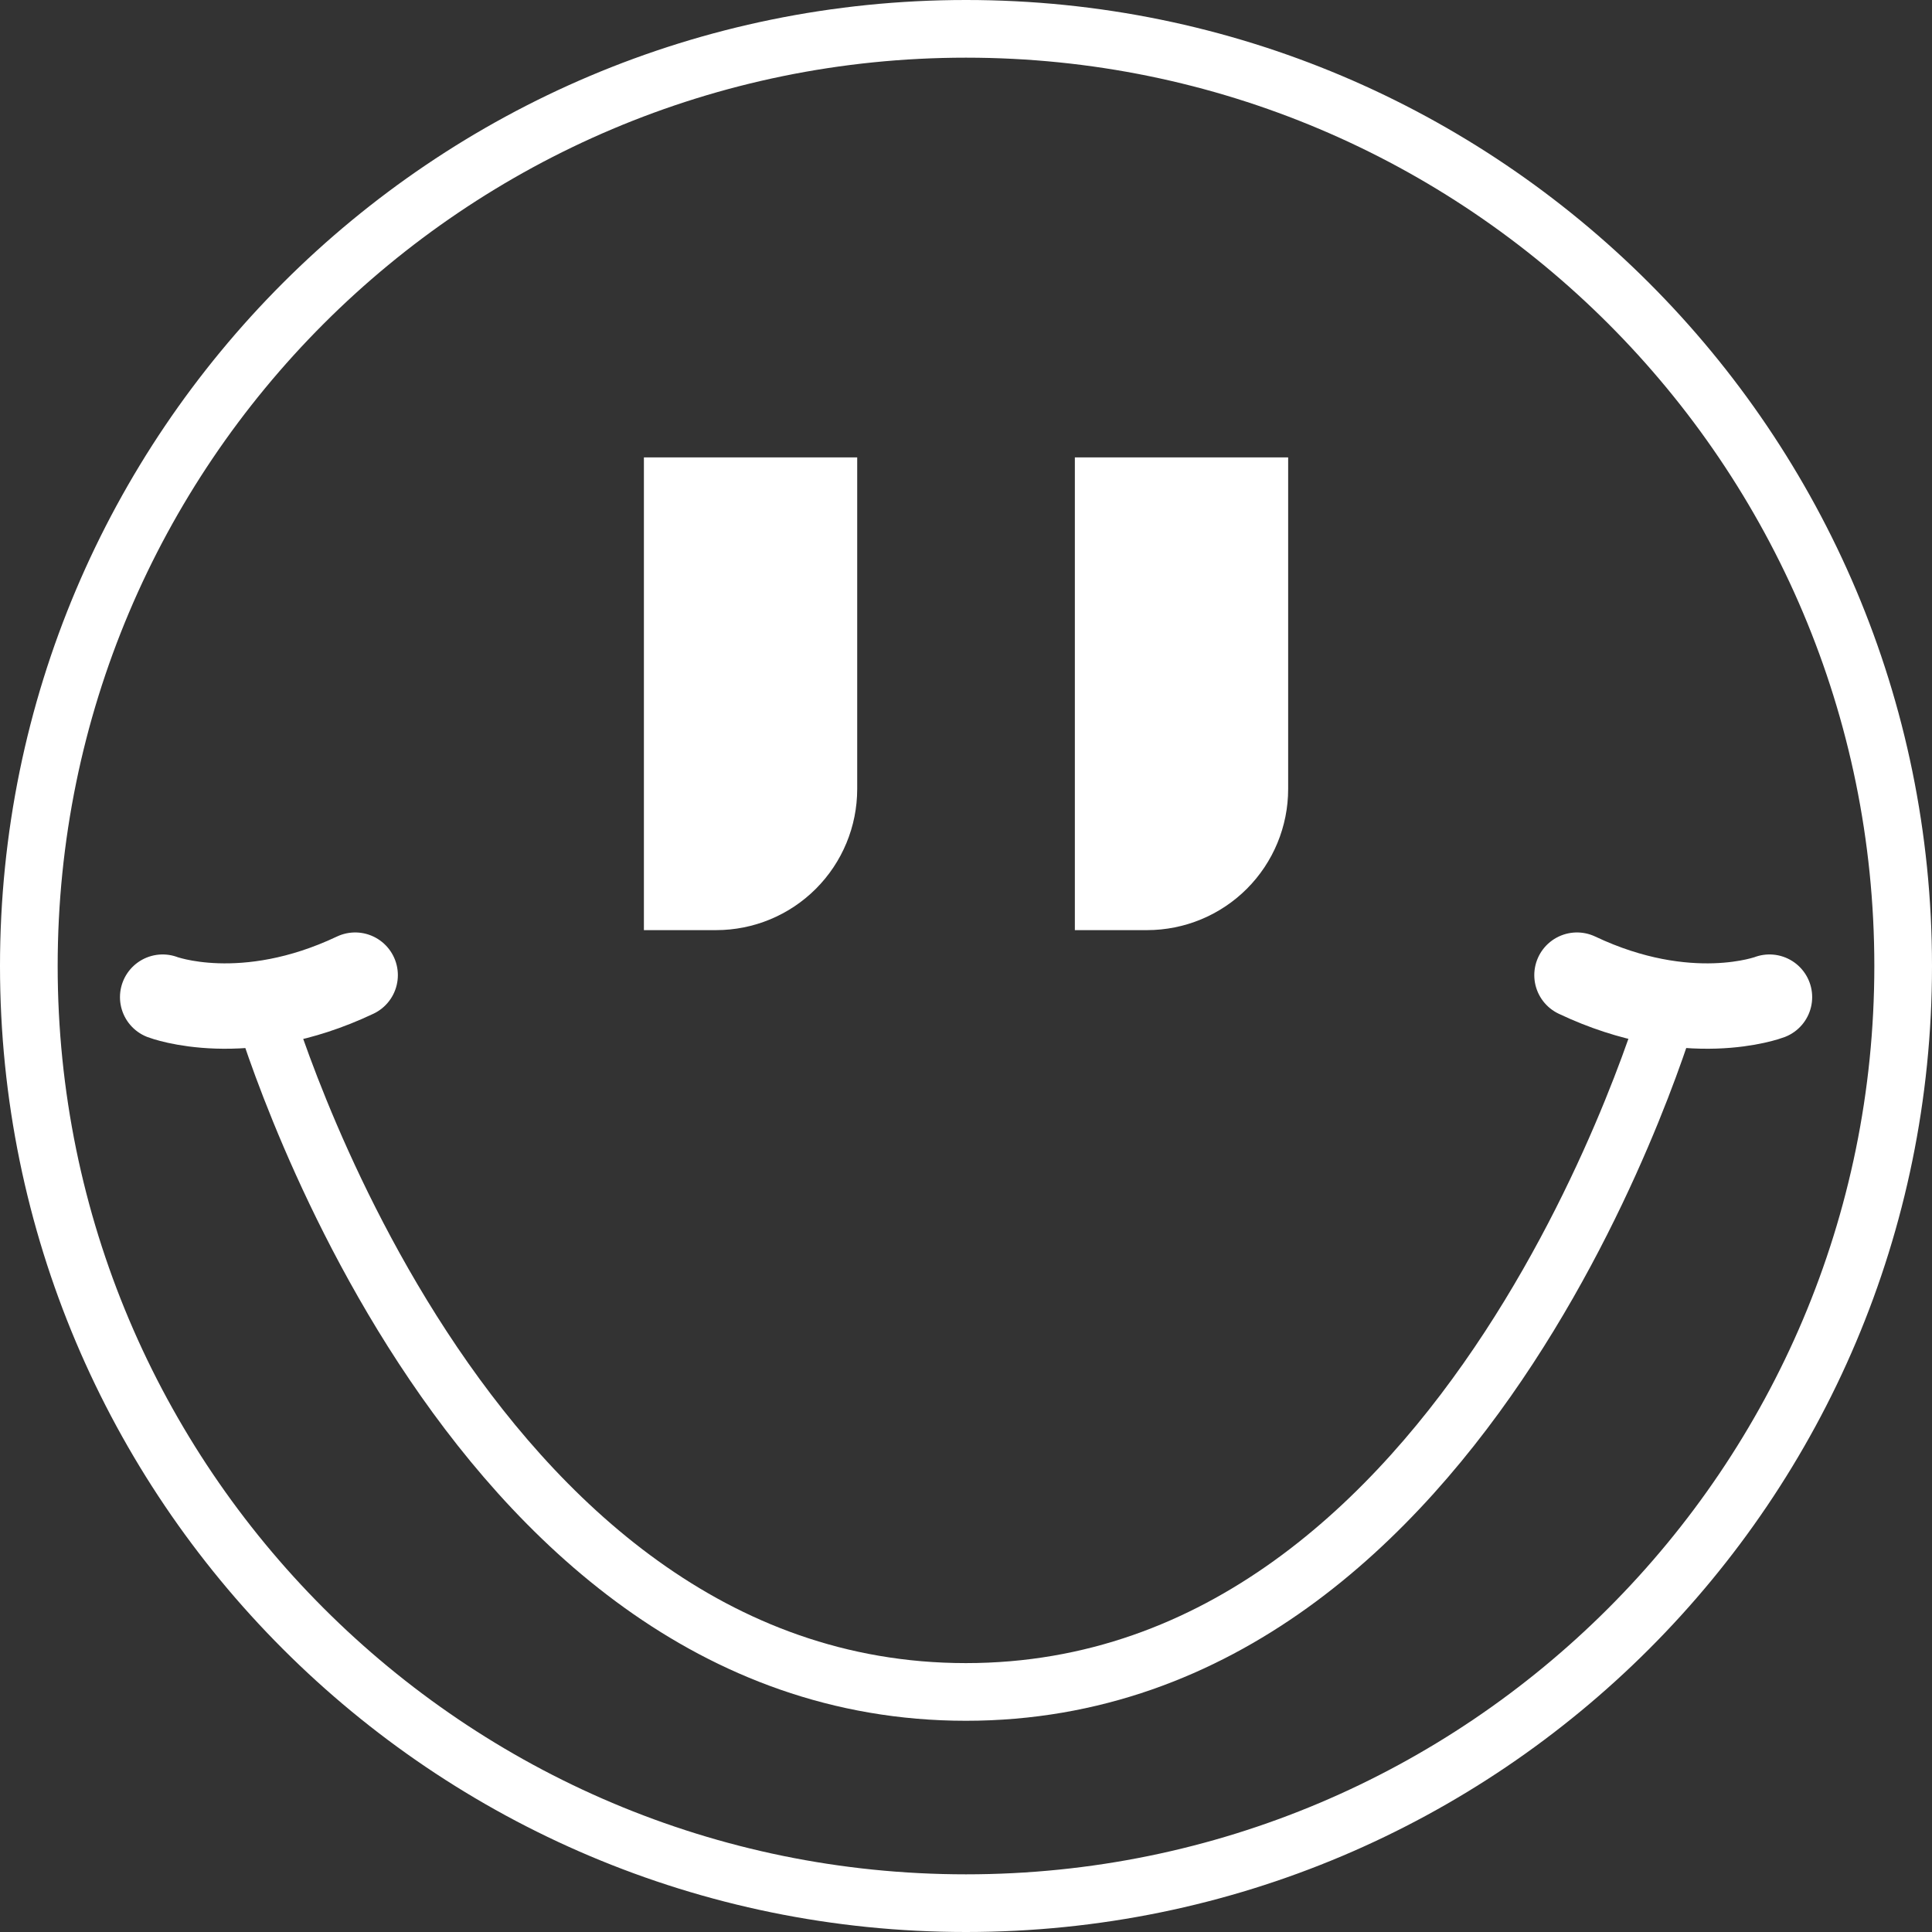 <svg width="67" height="67" viewBox="0 0 67 67" fill="none" xmlns="http://www.w3.org/2000/svg">
<rect x="0" y="0" width="67" height="67" fill="#333333" stroke="none"/>
<path d="M33.5 66C51.449 66 66 51.449 66 33.5C66 15.551 51.449 1 33.5 1C15.551 1 1 15.551 1 33.5C1 51.449 15.551 66 33.5 66Z" stroke="white" stroke-width="2" stroke-miterlimit="10"/>
<path d="M39.782 32.256H37.275V15.862H44.672V27.363C44.672 28.66 44.157 29.904 43.24 30.822C42.323 31.739 41.079 32.255 39.782 32.256Z" fill="white"/>
<path d="M24.837 32.256H22.33V15.862H29.727V27.363C29.727 28.661 29.211 29.905 28.293 30.823C27.376 31.741 26.131 32.256 24.834 32.256H24.837Z" fill="white"/>
<path d="M5.641 34.58C5.641 34.58 8.452 35.647 12.317 33.817" stroke="white" stroke-width="2.961" stroke-miterlimit="10" stroke-linecap="round"/>
<path d="M61.364 34.58C61.364 34.58 58.553 35.647 54.688 33.817" stroke="white" stroke-width="2.961" stroke-miterlimit="10" stroke-linecap="round"/>
<path d="M57.922 34.806C57.922 34.806 51.138 58.675 33.497 58.675C15.856 58.675 9.055 34.783 9.055 34.783" stroke="white" stroke-width="2" stroke-miterlimit="10" stroke-linecap="round"/>
</svg>
